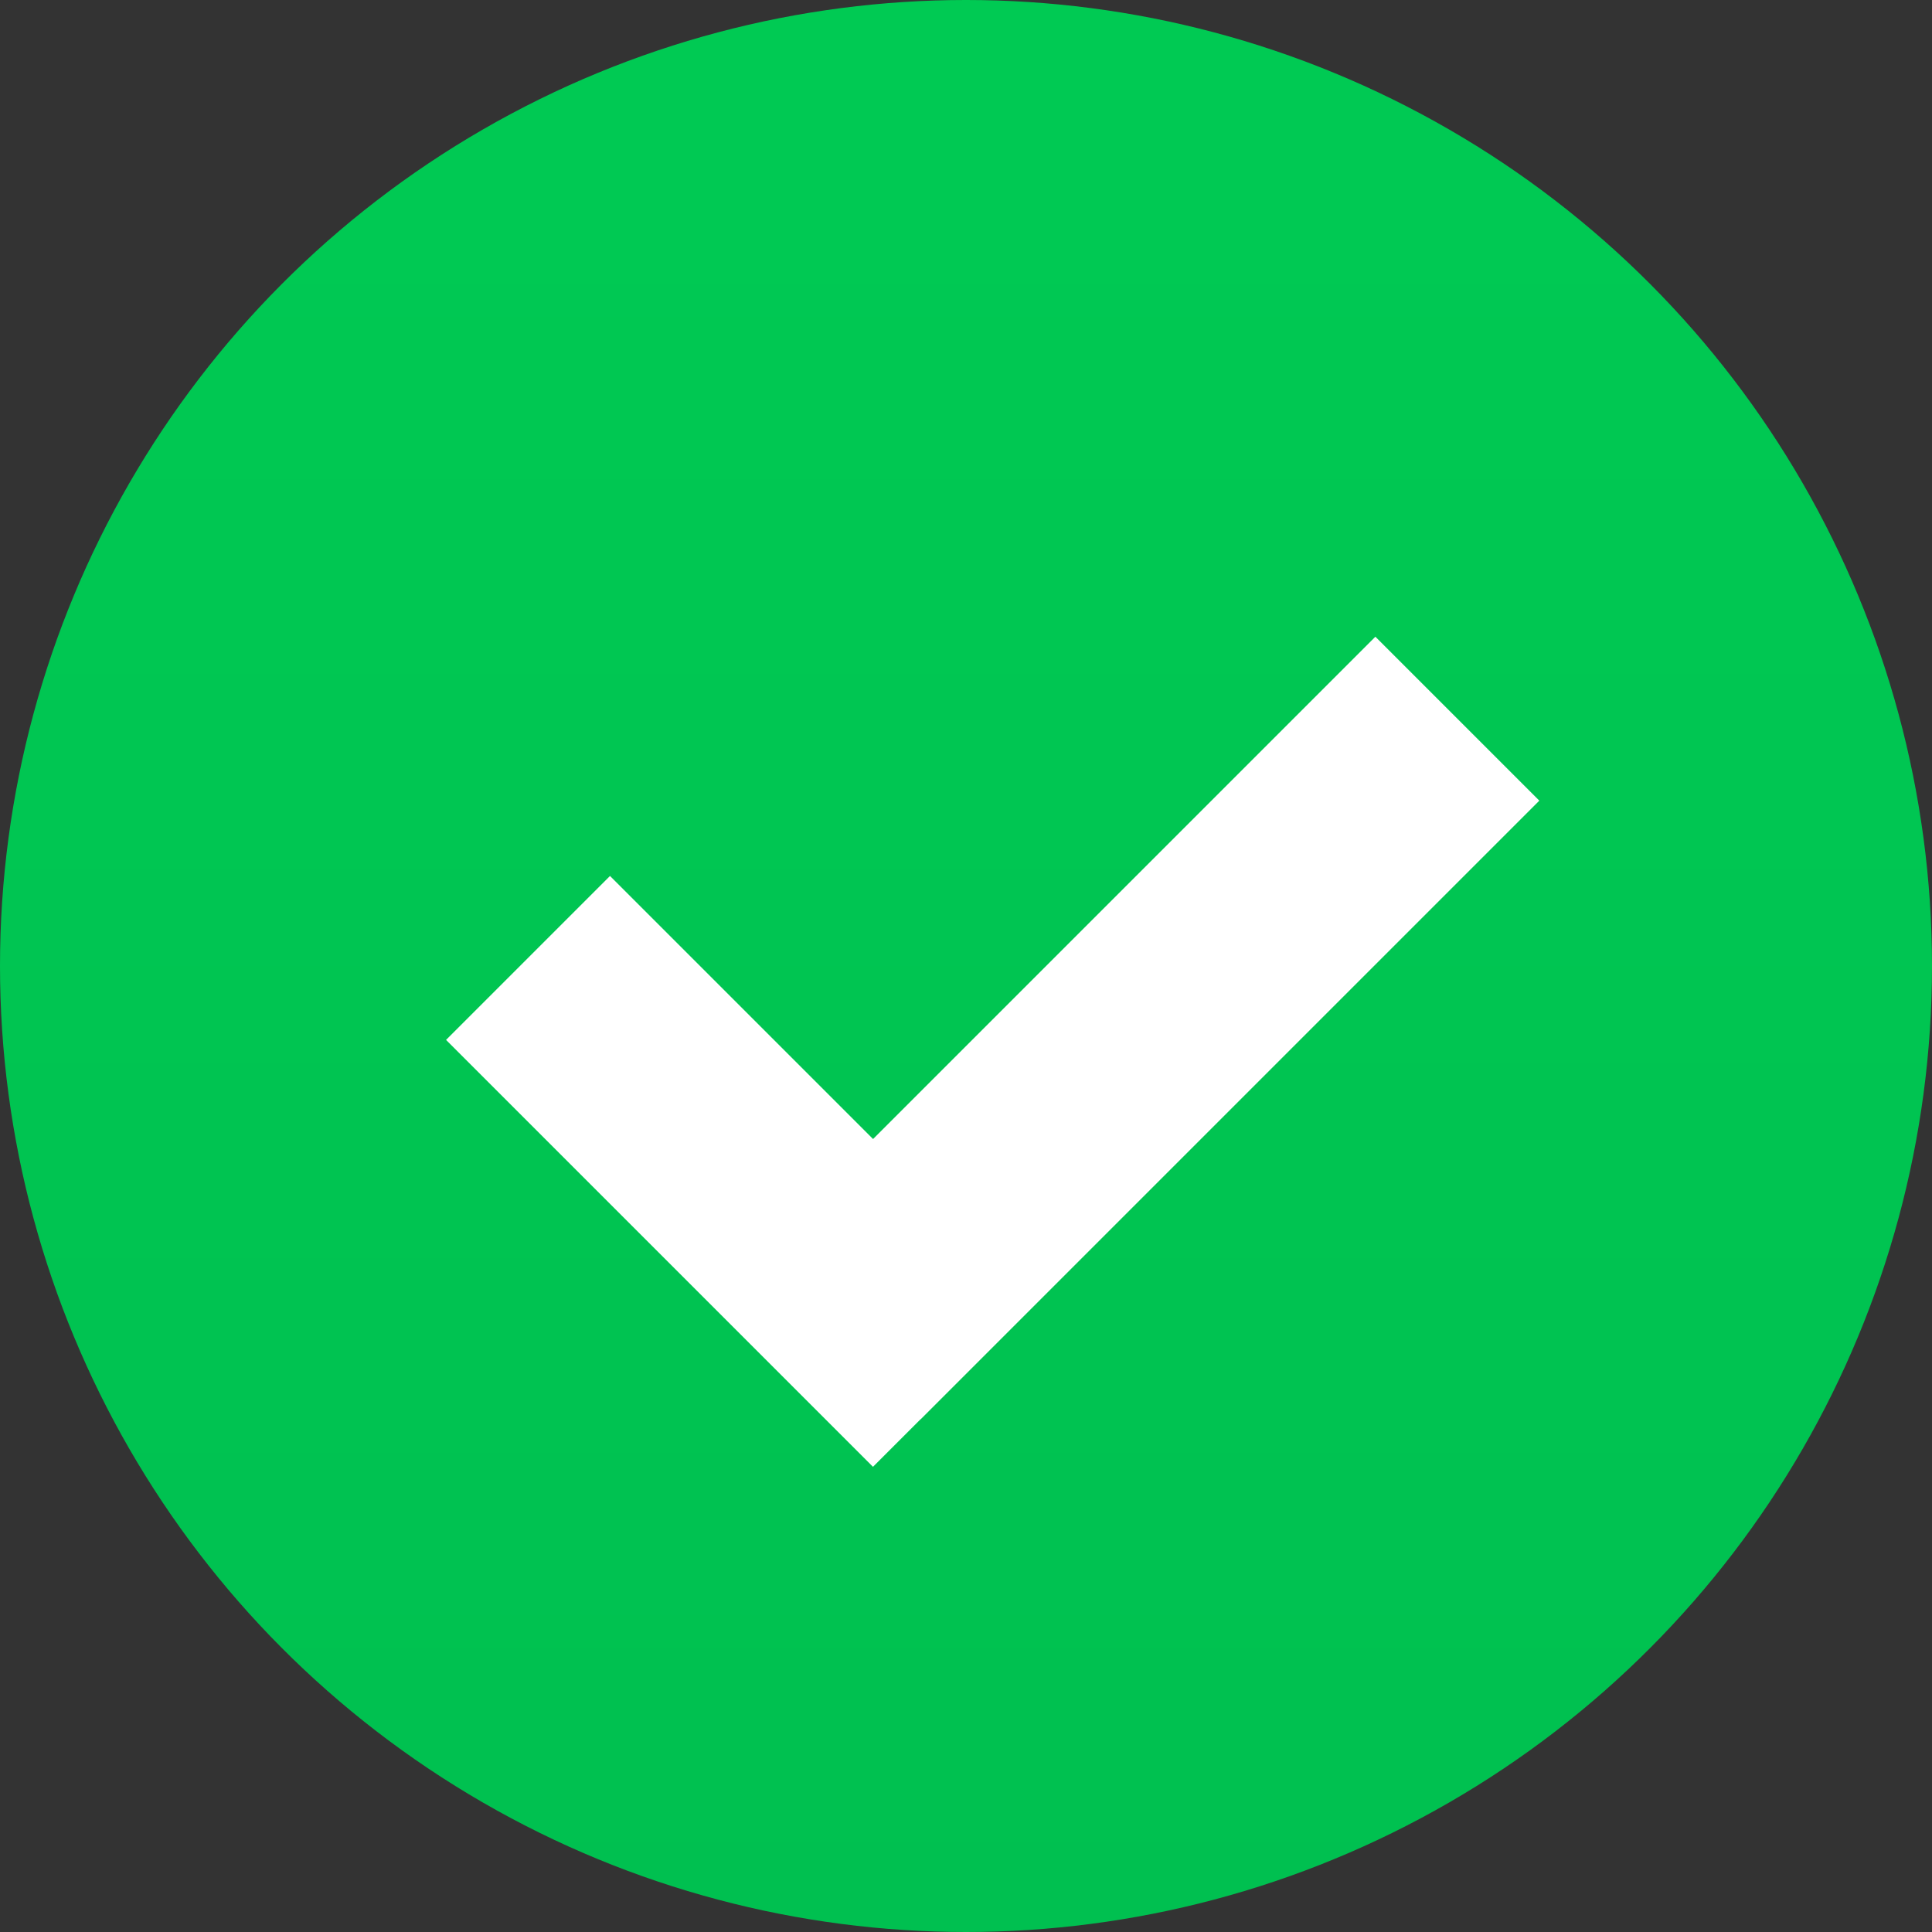 <?xml version="1.0" encoding="UTF-8" standalone="no"?>
<svg width="16px" height="16px" viewBox="0 0 16 16" version="1.1" xmlns="http://www.w3.org/2000/svg" xmlns:xlink="http://www.w3.org/1999/xlink">
    <rect x="0" y="0" width="16" height="16" fill="#333333" stroke="none"/>
    <!-- Generator: Sketch 3.7 (28169) - http://www.bohemiancoding.com/sketch -->
    <title>sym_rig</title>
    <desc>Created with Sketch.</desc>
    <defs>
        <linearGradient x1="50%" y1="0%" x2="50%" y2="100%" id="linearGradient-1">
            <stop stop-color="#00CA53" offset="0%"></stop>
            <stop stop-color="#00C050" offset="100%"></stop>
        </linearGradient>
    </defs>
    <g id="最终稿2" stroke="none" stroke-width="1" fill="none" fill-rule="evenodd">
        <g id="symbols" transform="translate(-42, 0)">
            <g id="sym_rig" transform="translate(42, 0)">
                <circle id="Oval-1-Copy-26" fill="url(#linearGradient-1)" cx="8" cy="8" r="8"></circle>
                <path d="M8.801,9.603 L5.72,9.603 L5.72,11.523 L10.72,11.523 L10.72,10.966 L10.721,10.966 L10.721,3.72 L8.801,3.72 L8.801,9.603 Z" id="Combined-Shape" fill="#FFFFFF" transform="translate(8.221, 7.622) rotate(-315) translate(-8.221, -7.622) "></path>
            </g>
        </g>
    </g>
</svg>